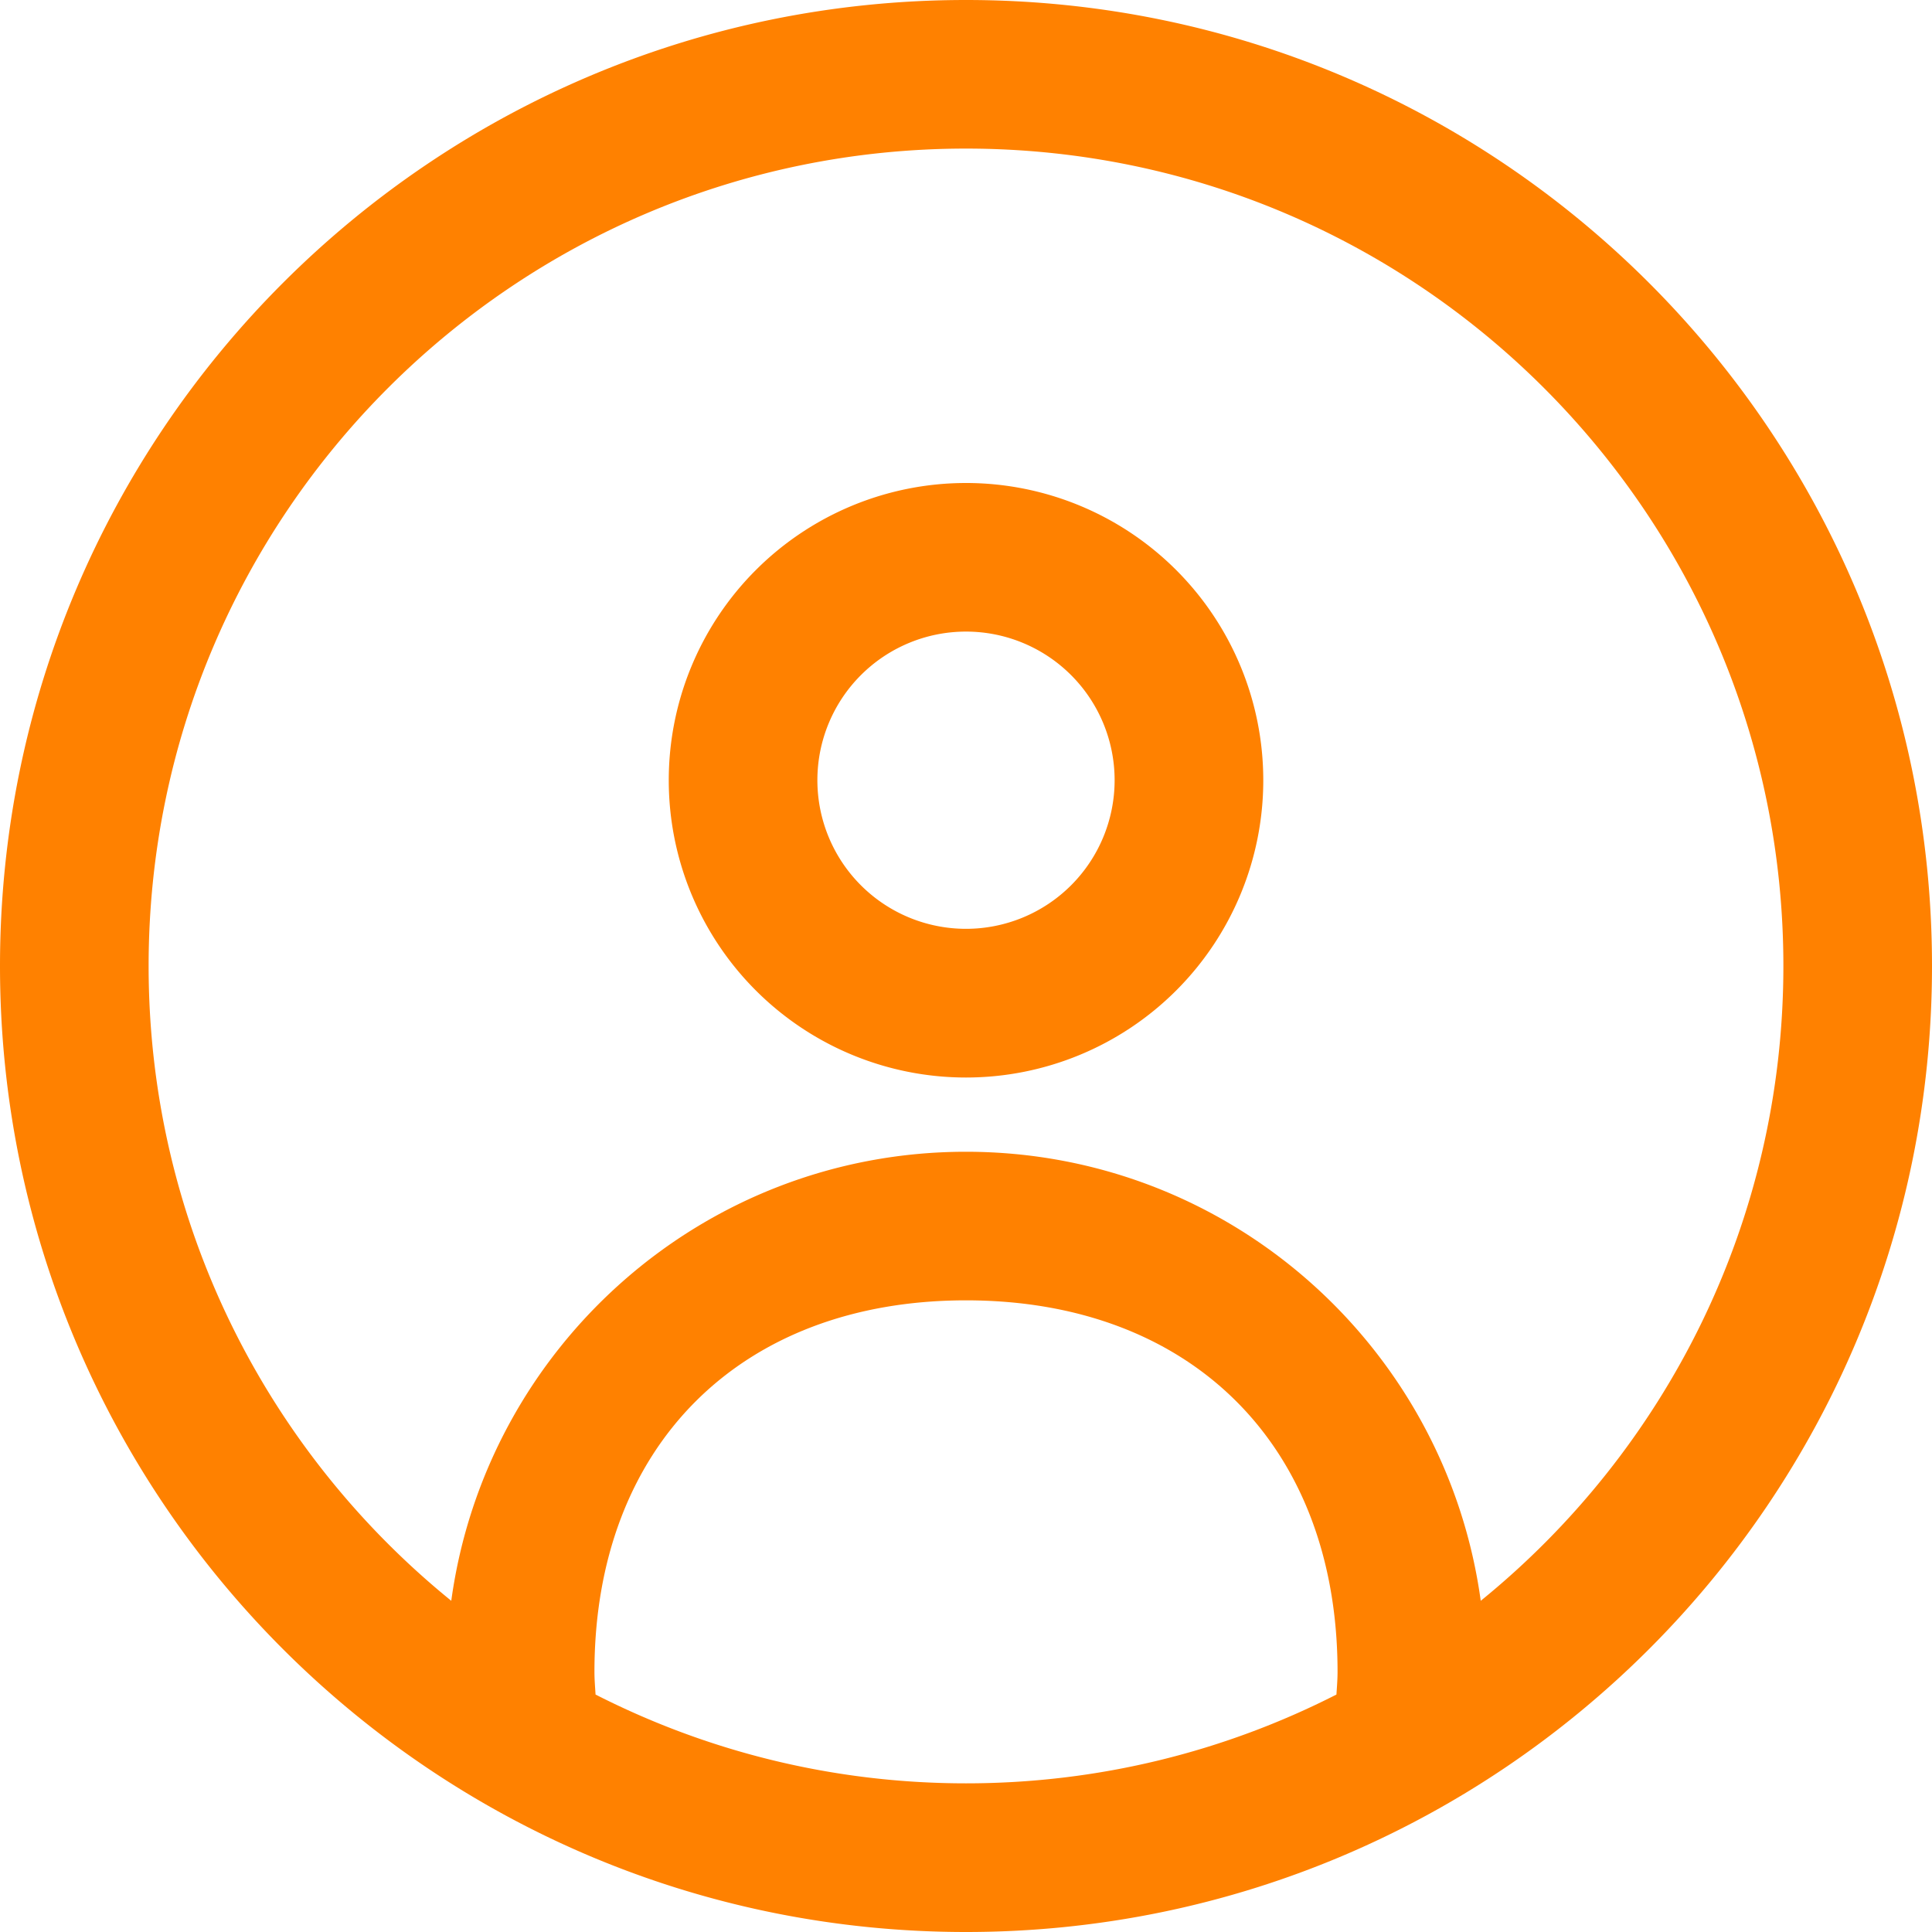 <?xml version="1.0" standalone="no"?><!DOCTYPE svg PUBLIC "-//W3C//DTD SVG 1.1//EN" "http://www.w3.org/Graphics/SVG/1.1/DTD/svg11.dtd"><svg t="1500545066727" class="icon" style="" viewBox="0 0 1024 1024" version="1.1" xmlns="http://www.w3.org/2000/svg" p-id="1323" xmlns:xlink="http://www.w3.org/1999/xlink" width="64" height="64"><defs><style type="text/css">html, * { user-select: text !important; }
</style></defs><path d="M512 256a157.544 157.544 0 1 0 0.019 315.108A157.544 157.544 0 0 0 512 256z m0 236.297a78.772 78.772 0 1 1 0-157.544 78.772 78.772 0 0 1 0 157.544zM512 0C229.224 0 0 229.224 0 512c0 282.795 229.224 512 512 512s512-229.224 512-512S794.776 0 512 0z m196.343 898.143c-58.937 30.037-125.63 47.066-196.343 47.066s-137.387-17.029-196.343-47.066c-0.247-3.982-0.588-7.945-0.588-12.004 0-119.656 77.293-196.93 196.93-196.93S708.93 766.483 708.93 886.139c0 4.058-0.341 8.021-0.588 12.004z m76.478-49.683C766.407 714.088 651.454 610.456 512 610.456s-254.407 103.614-272.82 238.004C141.331 769.043 78.772 647.851 78.772 512 78.772 272.725 272.725 78.753 512 78.753s433.228 193.972 433.228 433.228c0 135.87-62.578 257.062-160.408 336.479z" p-id="1324" fill="#FF8100"></path></svg>